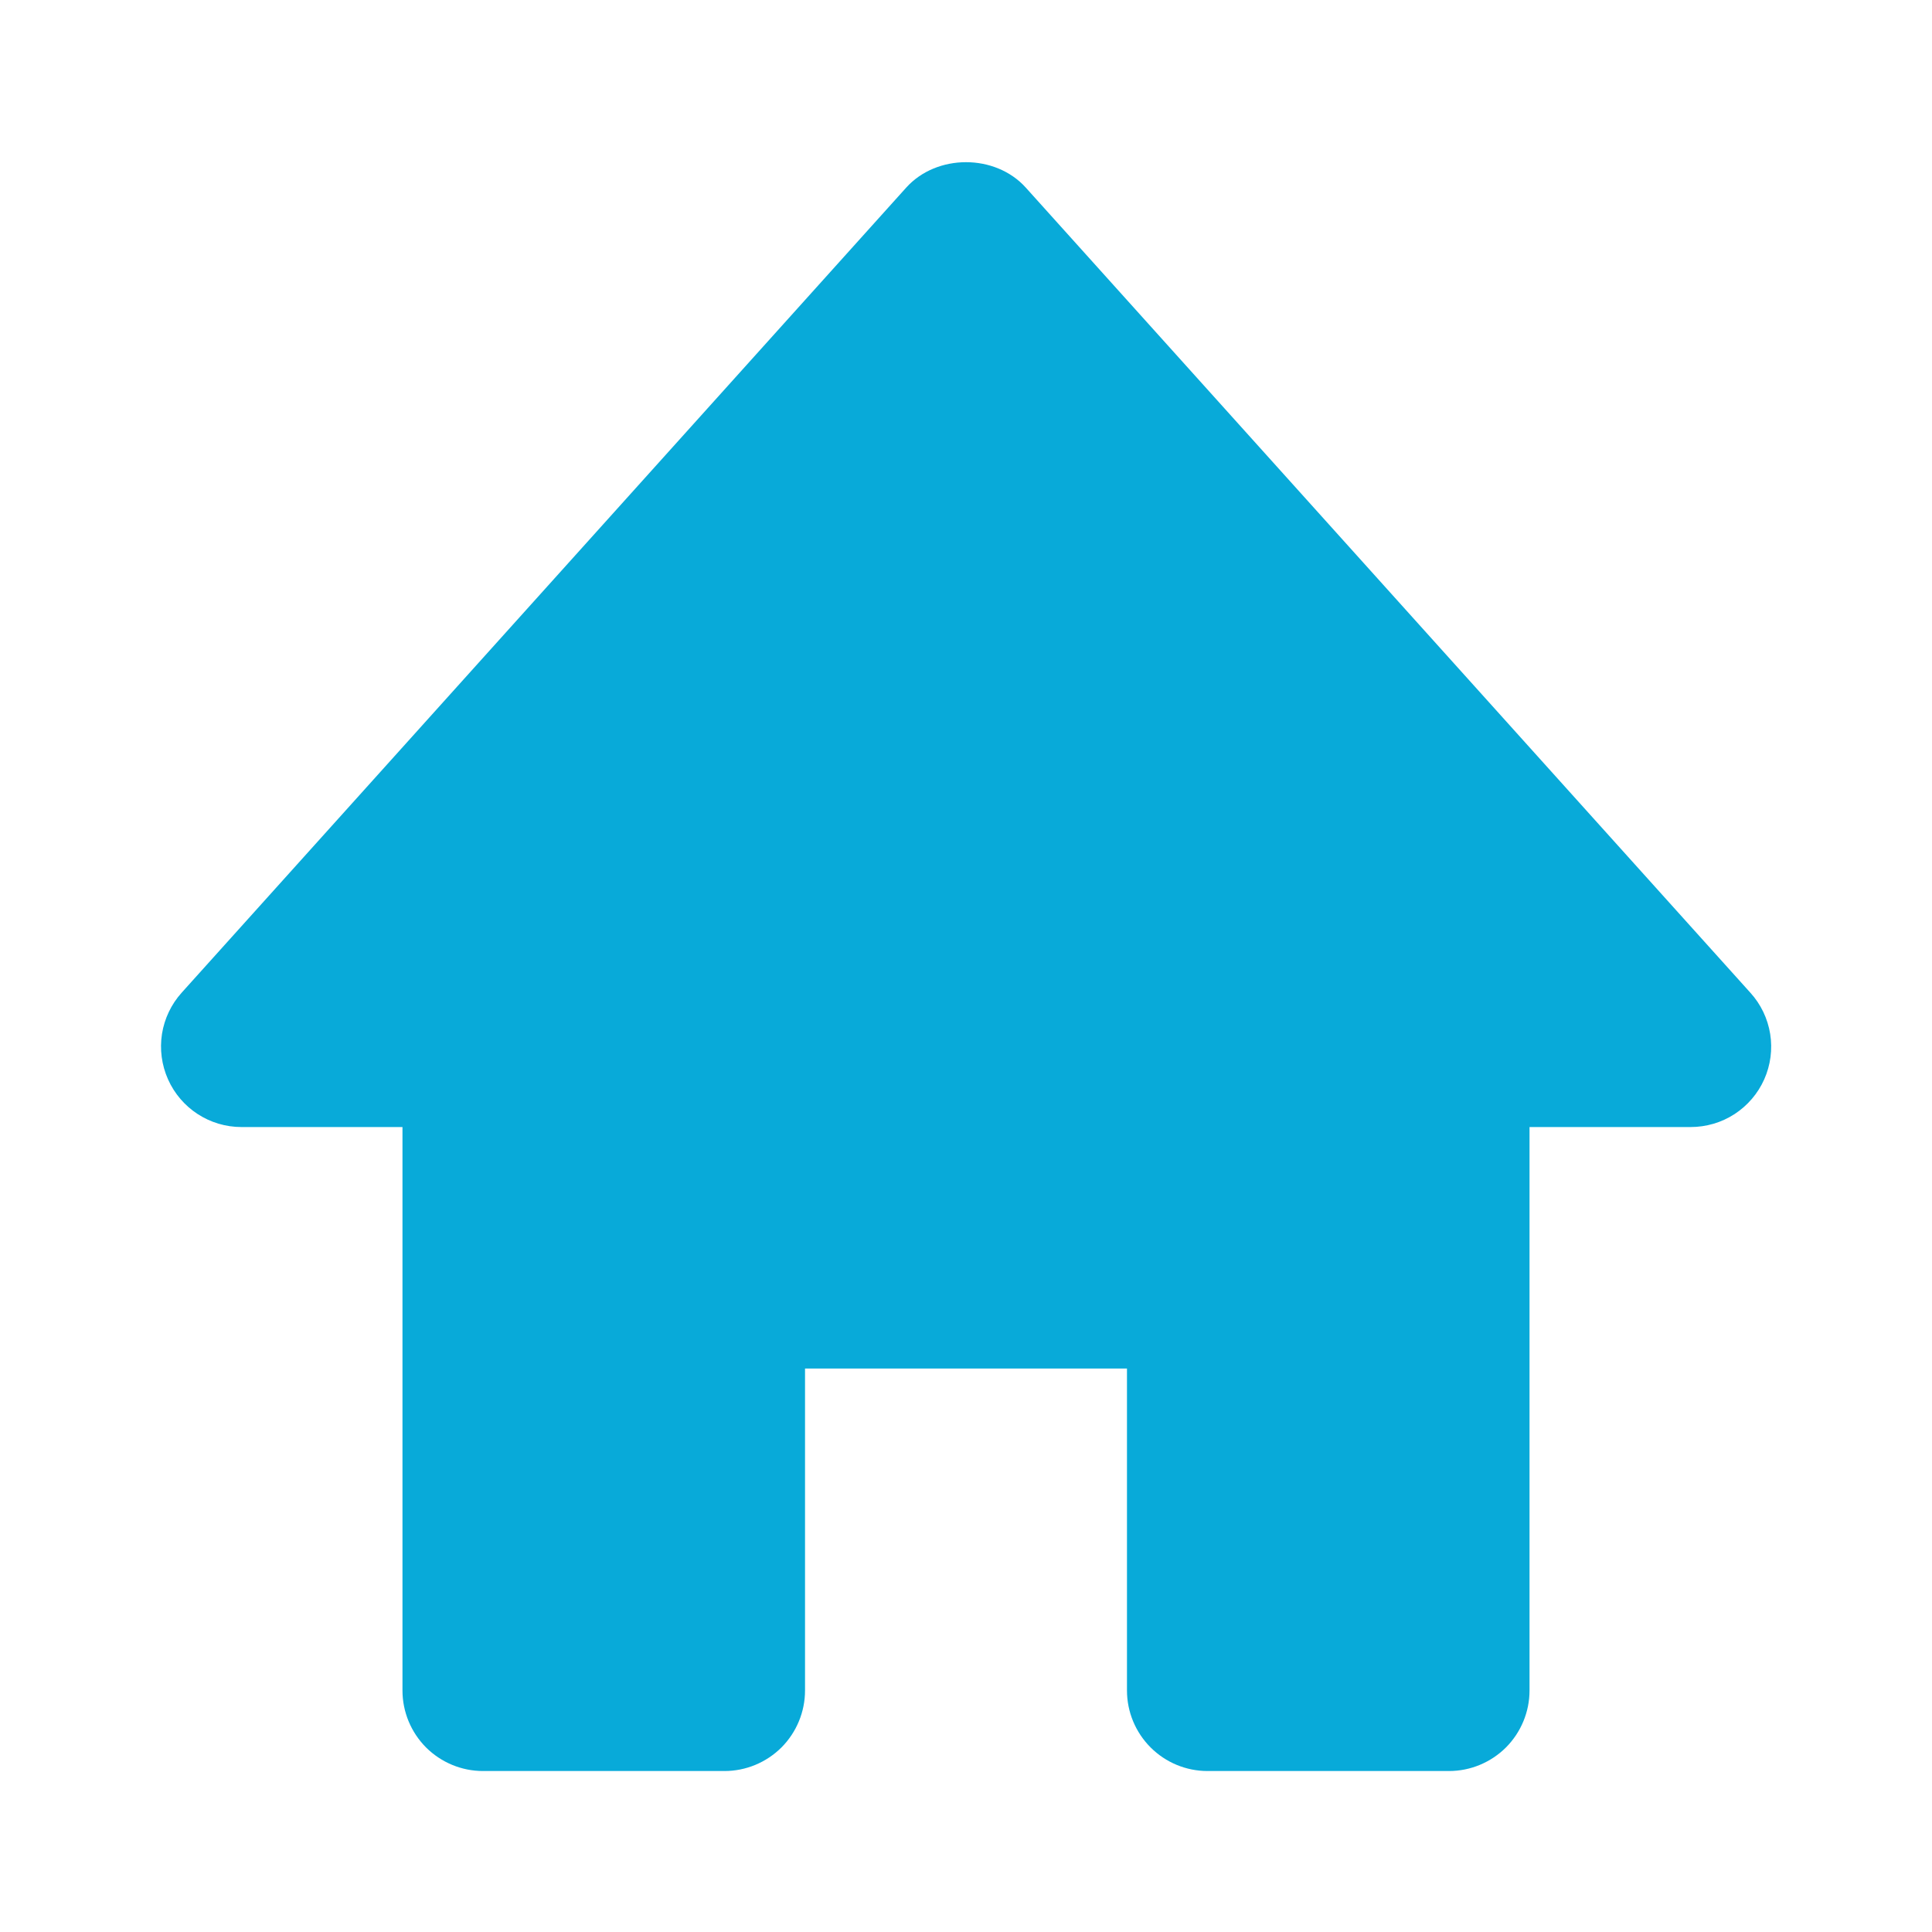 <svg width="35" height="35" viewBox="0 0 25 25" fill="none" xmlns="http://www.w3.org/2000/svg">
<path d="M22.649 12.845L13.274 2.428C12.879 1.989 12.121 1.989 11.726 2.428L2.351 12.845C2.216 12.995 2.128 13.18 2.096 13.379C2.065 13.578 2.092 13.782 2.174 13.966C2.341 14.342 2.714 14.584 3.125 14.584H5.208V21.875C5.208 22.151 5.318 22.416 5.513 22.612C5.709 22.807 5.974 22.917 6.25 22.917H9.375C9.651 22.917 9.916 22.807 10.112 22.612C10.307 22.416 10.417 22.151 10.417 21.875V17.709H14.583V21.875C14.583 22.151 14.693 22.416 14.889 22.612C15.084 22.807 15.349 22.917 15.625 22.917H18.75C19.026 22.917 19.291 22.807 19.487 22.612C19.682 22.416 19.792 22.151 19.792 21.875V14.584H21.875C22.077 14.584 22.274 14.527 22.444 14.417C22.613 14.307 22.747 14.151 22.829 13.967C22.911 13.783 22.938 13.578 22.906 13.379C22.874 13.18 22.785 12.994 22.649 12.845Z" fill="#08AAD9"/>
</svg>
